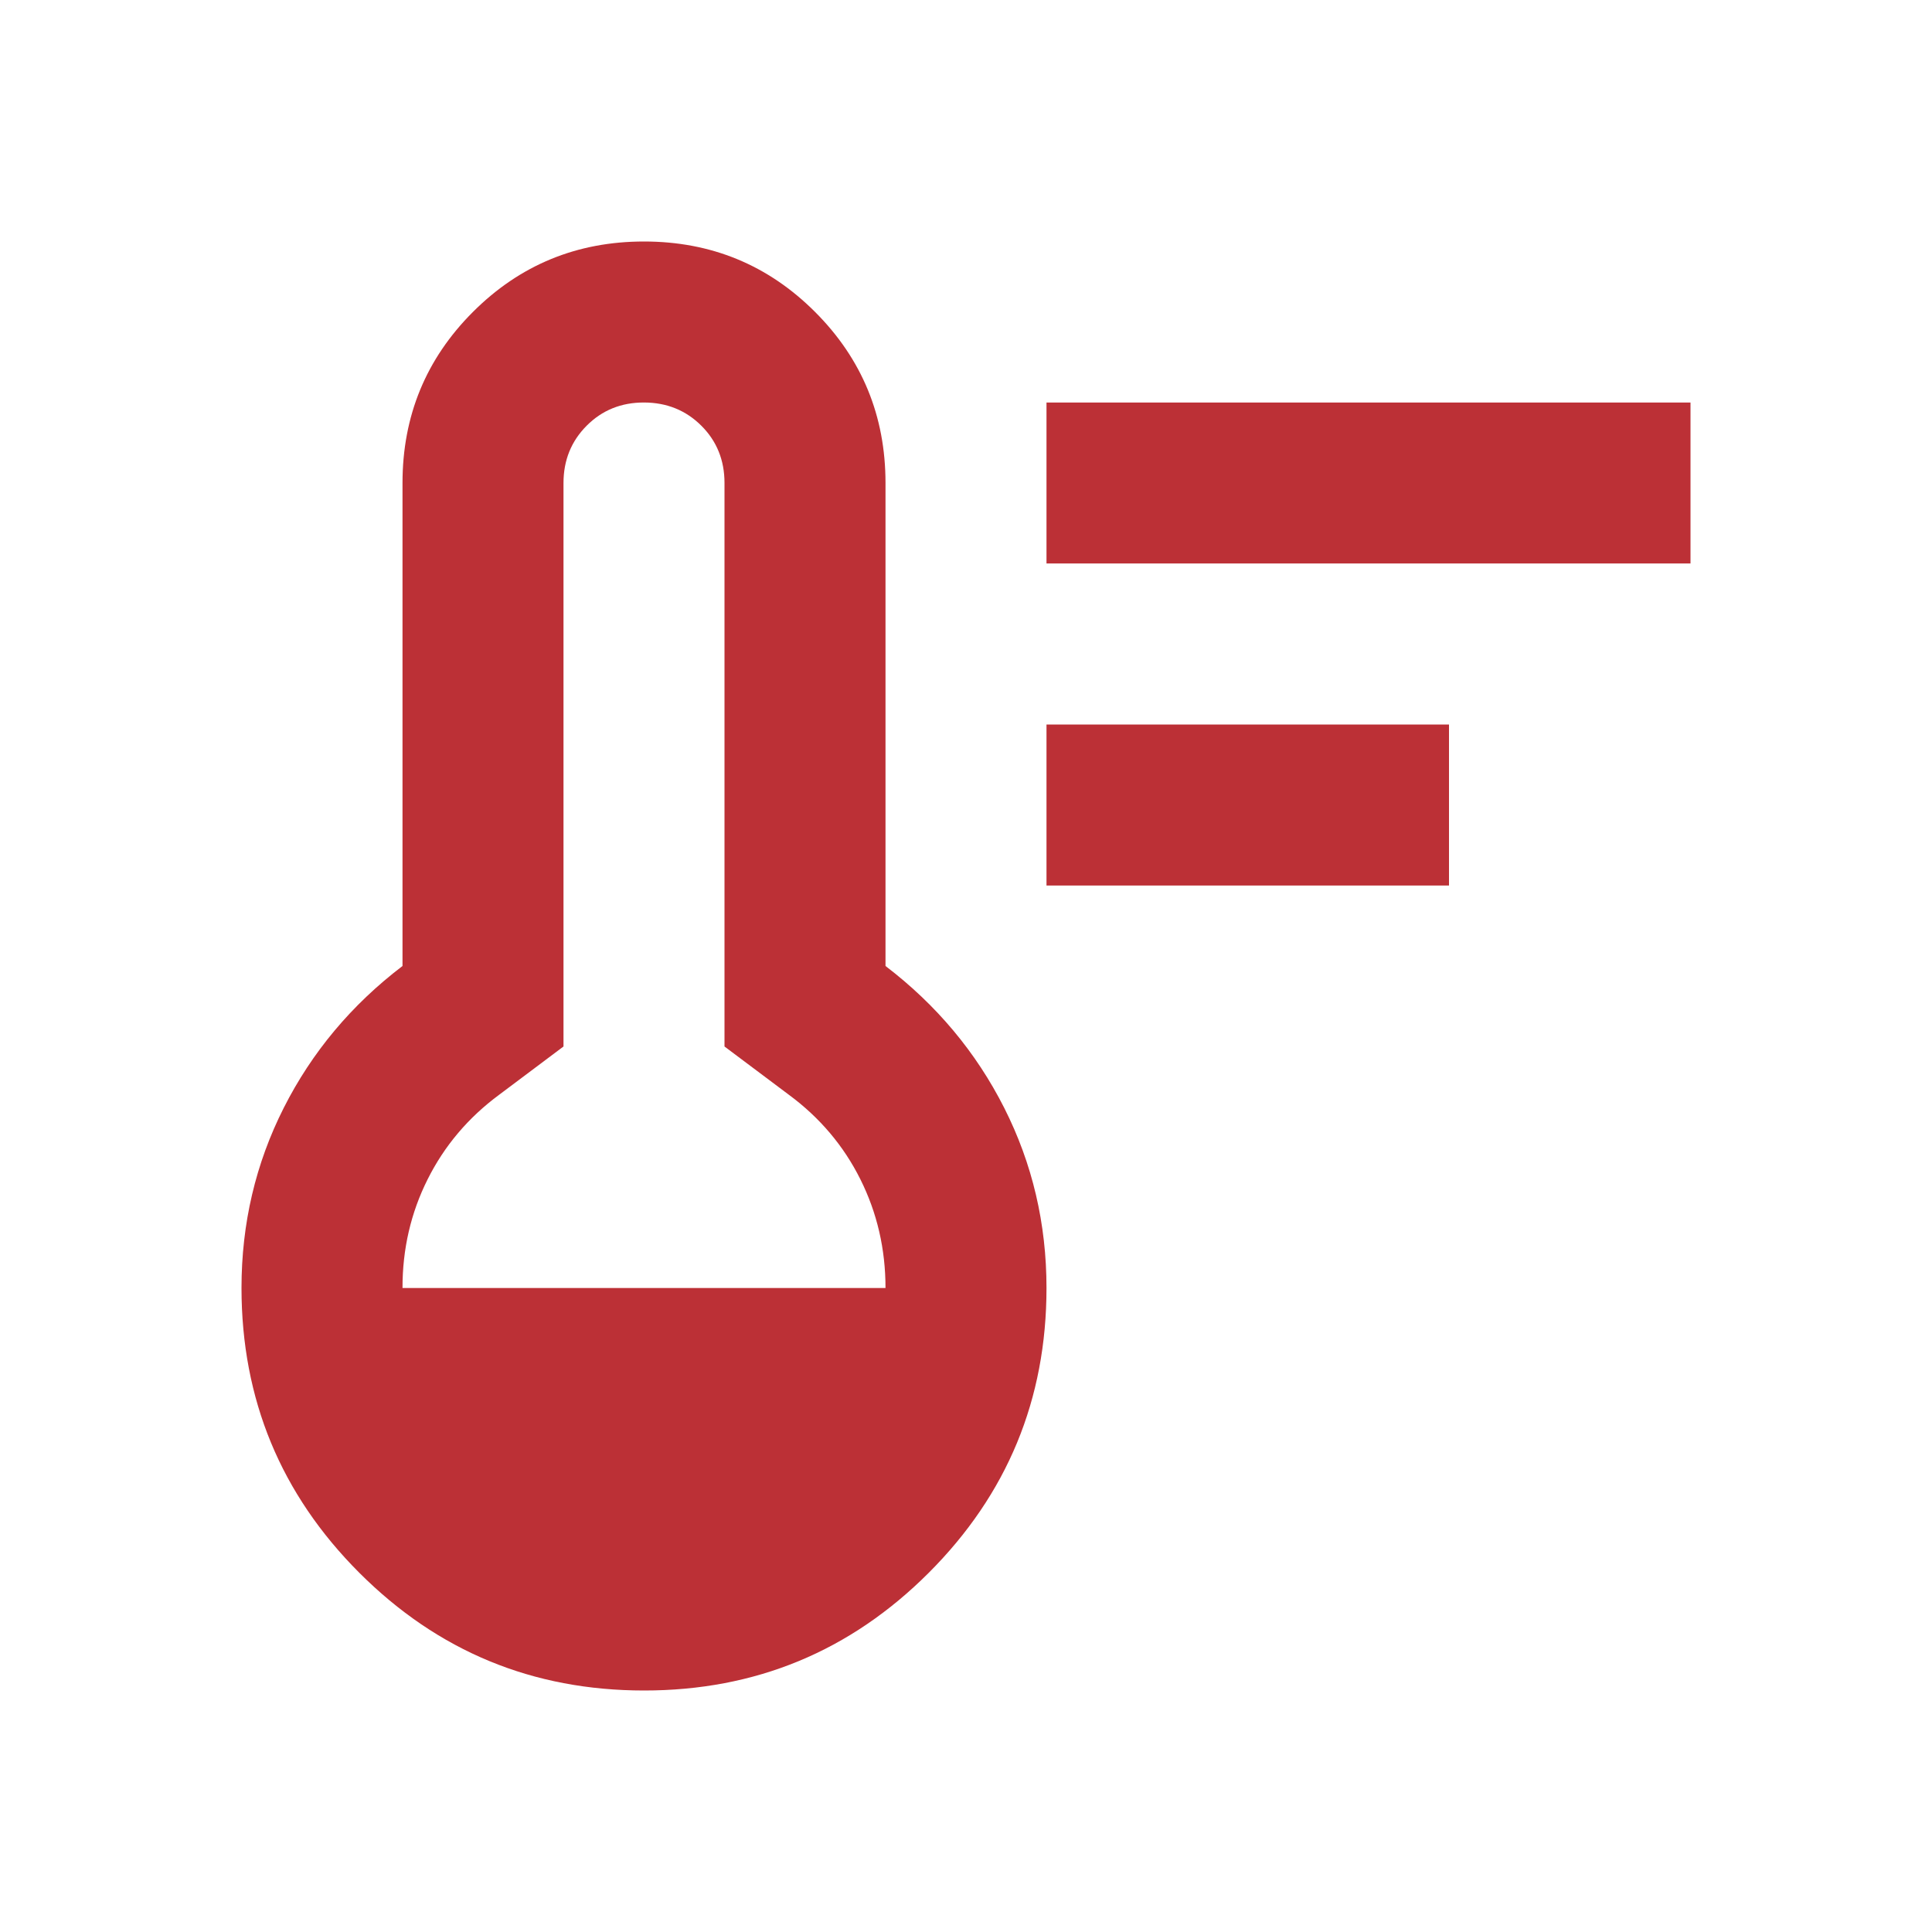 <svg width="110" height="110" viewBox="0 0 110 110" fill="none" xmlns="http://www.w3.org/2000/svg">
<g id="material-symbols:thermostat">
<path id="Vector" d="M59.583 50.417V41.25H82.5V50.417H59.583ZM59.583 32.083V22.917H96.25V32.083H59.583ZM36.667 96.25C30.326 96.25 24.923 94.015 20.455 89.545C15.988 85.074 13.753 79.671 13.75 73.333C13.75 69.667 14.552 66.248 16.156 63.076C17.76 59.904 20.014 57.212 22.917 55V27.5C22.917 23.681 24.253 20.434 26.927 17.76C29.601 15.087 32.847 13.75 36.667 13.75C40.486 13.75 43.733 15.087 46.406 17.76C49.08 20.434 50.417 23.681 50.417 27.5V55C53.319 57.215 55.573 59.909 57.177 63.08C58.781 66.252 59.583 69.67 59.583 73.333C59.583 79.674 57.348 85.079 52.878 89.549C48.408 94.019 43.004 96.253 36.667 96.25ZM22.917 73.333H50.417C50.417 71.118 49.94 69.056 48.987 67.146C48.033 65.236 46.677 63.632 44.917 62.333L41.25 59.583V27.5C41.25 26.201 40.81 25.114 39.93 24.237C39.05 23.36 37.962 22.92 36.667 22.917C35.371 22.914 34.283 23.354 33.403 24.237C32.523 25.12 32.083 26.207 32.083 27.5V59.583L28.417 62.333C26.66 63.632 25.303 65.236 24.347 67.146C23.39 69.056 22.914 71.118 22.917 73.333Z" fill="#BC3036"/>
</g>
</svg>
